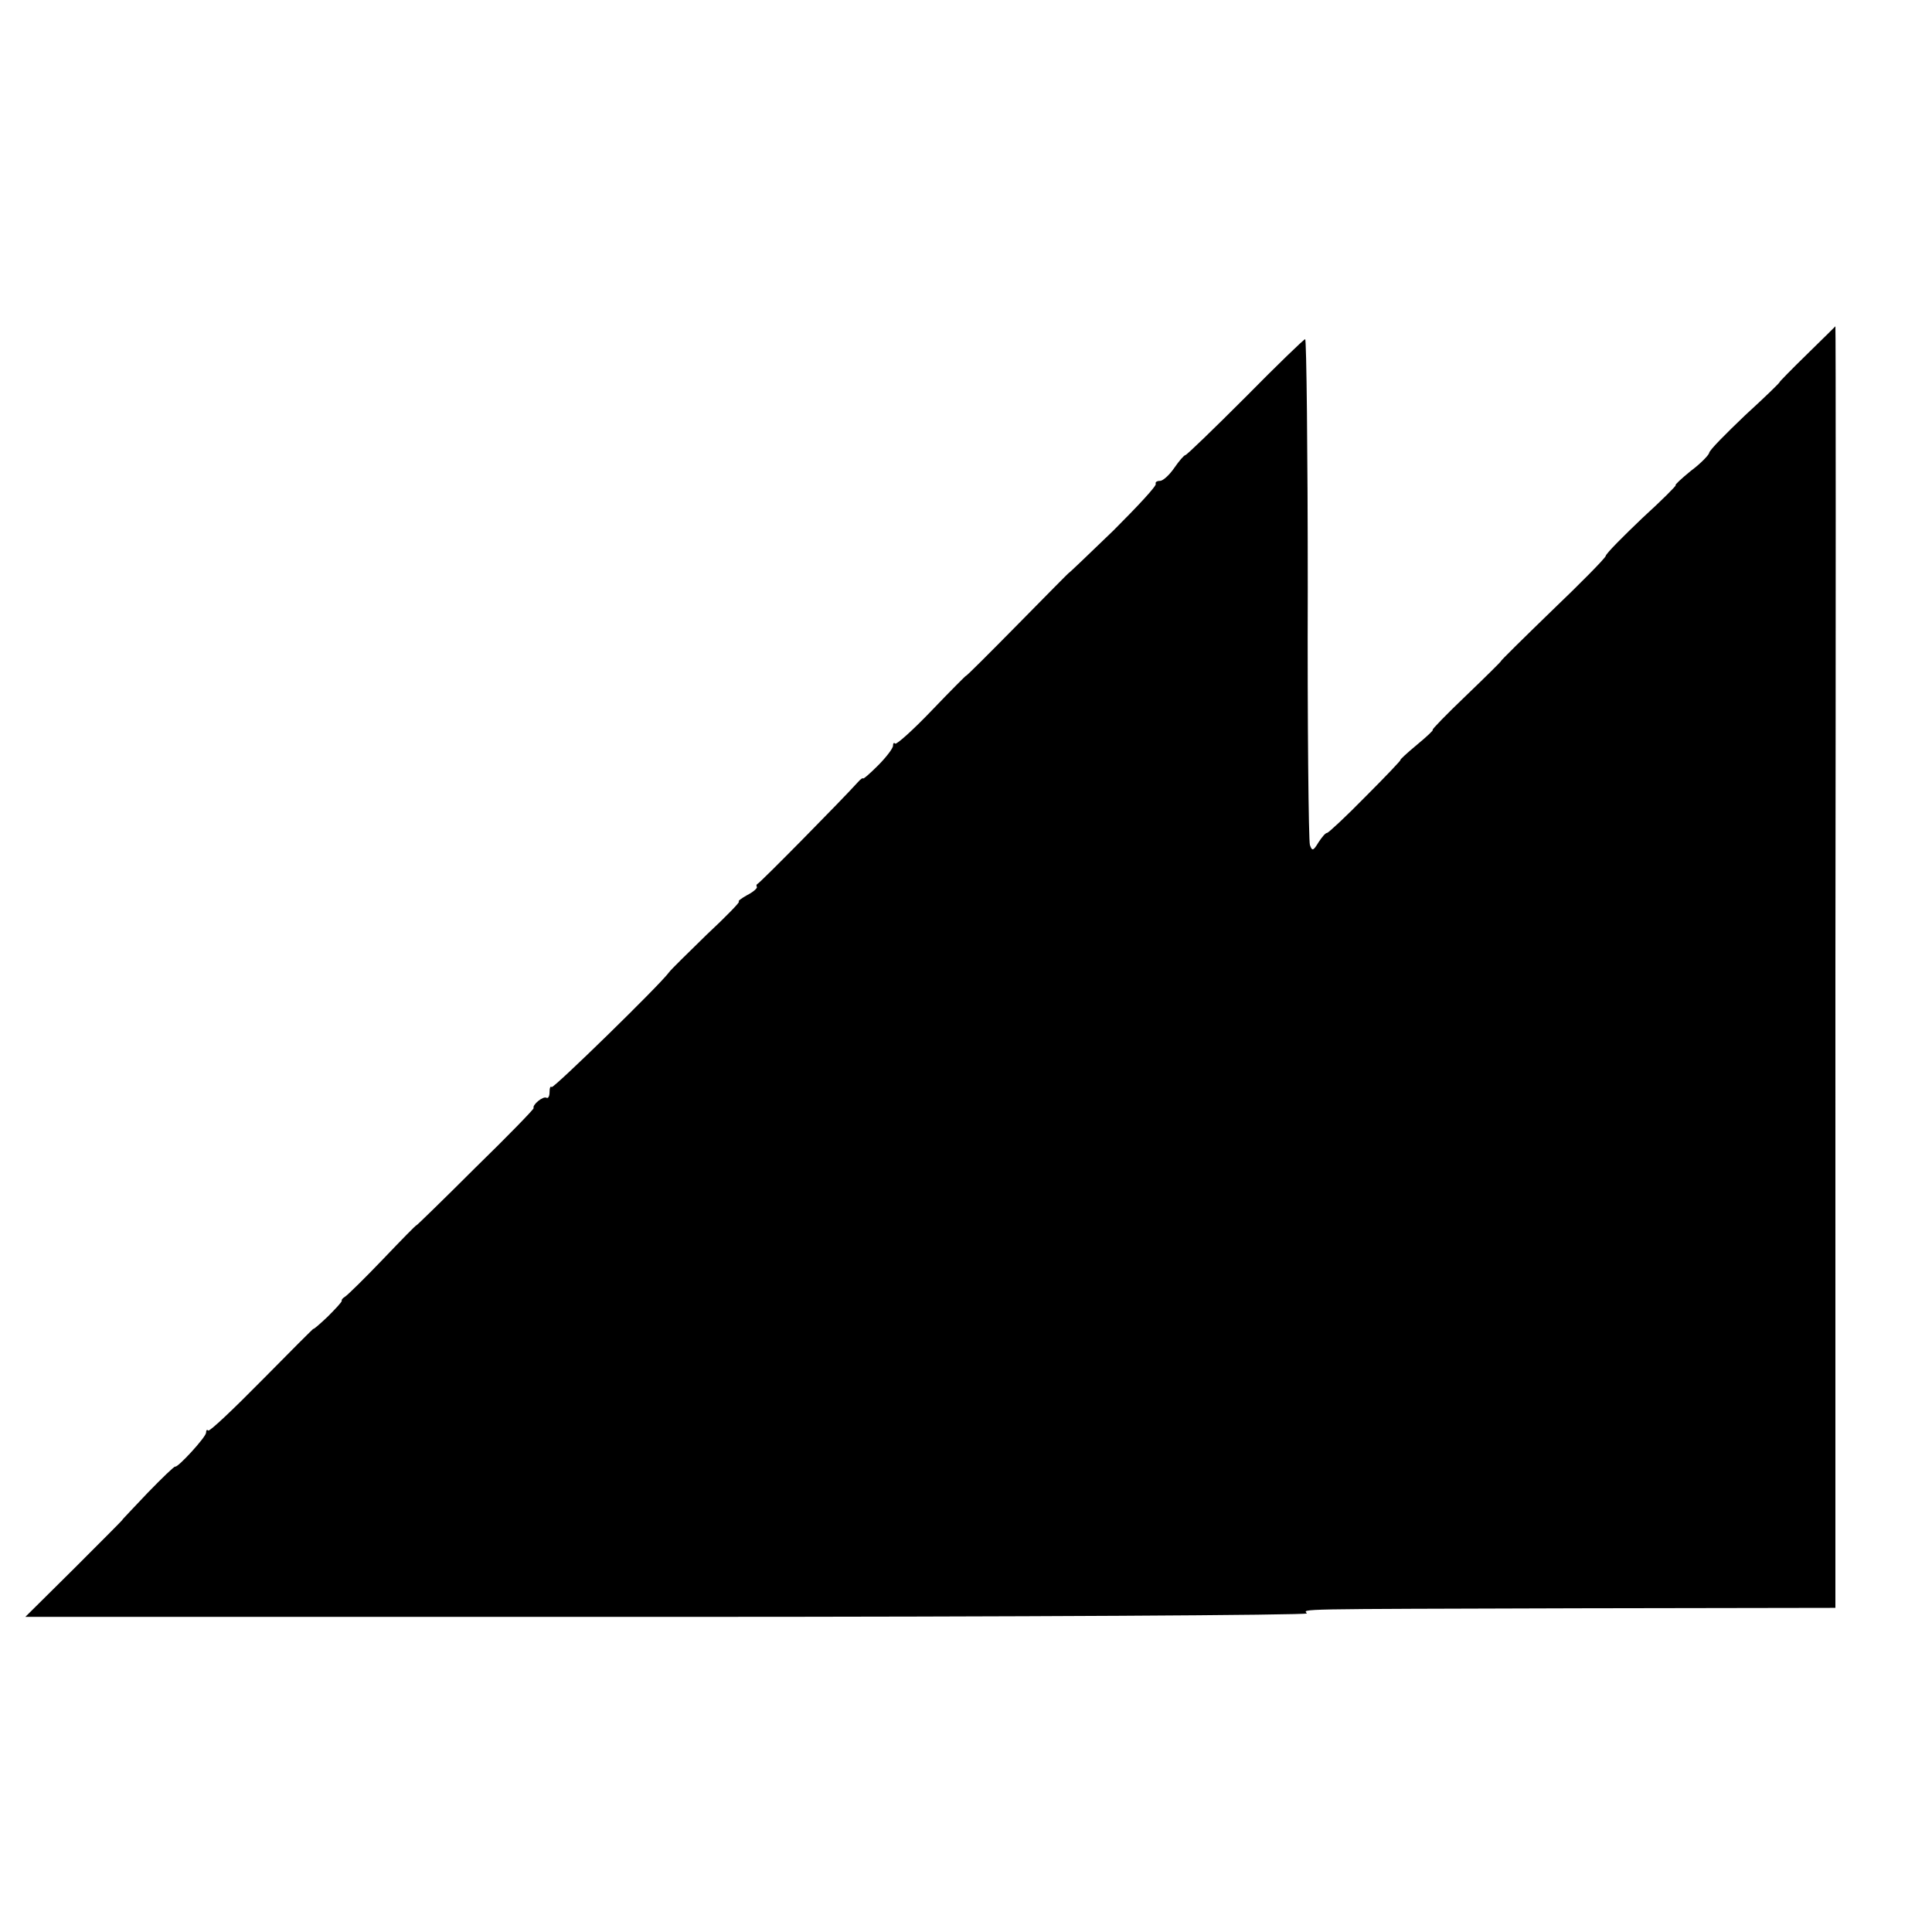 <svg version="1" xmlns="http://www.w3.org/2000/svg" width="600" height="600" viewBox="0 0 450 450"><path d="M420.9 82.5c-3.7 3.6-6.5 6.5-6.4 6.5.2 0-3.4 3.5-8 7.7-4.5 4.3-8.4 8.2-8.4 8.8-.1.5-2 2.5-4.3 4.2-2.2 1.8-3.8 3.3-3.5 3.3.3 0-3.2 3.5-7.8 7.7-4.5 4.3-8.4 8.2-8.5 8.8-.1.5-5.8 6.3-12.5 12.7-6.7 6.5-12.1 11.8-11.9 11.8.1 0-3.5 3.6-8.1 8s-8.1 8-7.8 8c.3 0-1.4 1.6-3.7 3.5-2.3 1.9-4 3.5-3.8 3.5.2 0-3.4 3.8-8.1 8.5-4.6 4.7-8.7 8.5-9 8.5-.4 0-1.2 1-2 2.2-1.2 2-1.5 2.1-2 .6-.3-1-.6-27.8-.5-59.8 0-31.9-.3-58-.6-58s-6.6 6.1-13.9 13.5c-7.4 7.4-13.7 13.5-14 13.5-.3 0-1.5 1.4-2.6 3s-2.6 3-3.3 3c-.7 0-1.2.3-1 .7.2.5-4.3 5.3-9.9 10.9-5.7 5.5-10.3 9.9-10.3 9.8 0-.1-5.4 5.4-12 12.1-6.6 6.7-12 12.1-12 11.9 0-.1-3.6 3.5-8 8.1-4.3 4.5-8.2 8-8.5 7.7-.3-.3-.5-.1-.5.5s-1.6 2.7-3.5 4.6c-1.9 1.9-3.5 3.3-3.5 3 0-.2-.6.2-1.2.9-3.5 3.9-23 23.7-23.4 23.7-.2.1-.3.4-.1.7.1.3-.9 1.2-2.3 1.9-1.4.8-2.2 1.4-1.9 1.5.4 0-3 3.5-7.5 7.7-4.4 4.3-8.4 8.2-8.8 8.8-2 2.8-26.9 27.1-27.3 26.7-.3-.3-.5.2-.5 1.2 0 .9-.3 1.5-.7 1.3-.8-.5-3.4 1.7-3 2.4.1.2-6 6.5-13.6 13.9-7.5 7.5-13.7 13.5-13.7 13.4 0-.2-3.5 3.4-7.8 7.9s-8.3 8.4-8.8 8.7c-.5.3-.9.7-.8 1 0 .3-1.5 1.9-3.3 3.7-1.8 1.7-3.3 3-3.3 2.8 0-.1-5.4 5.3-12 12s-12.2 12-12.5 11.7c-.3-.3-.5-.1-.5.5 0 1-6.6 8.2-7.2 7.9-.2-.1-3 2.6-6.4 6.1-3.3 3.5-6 6.3-5.9 6.3.1 0-5 5.1-11.2 11.3L5.9 376.6h149.5c82.2 0 149.2-.4 149-.8-.7-1.1-4.5-1 63.1-1.2l60-.1V225.2c.1-82 .1-149.2 0-149.2 0 0-3 3-6.6 6.5z"/></svg>